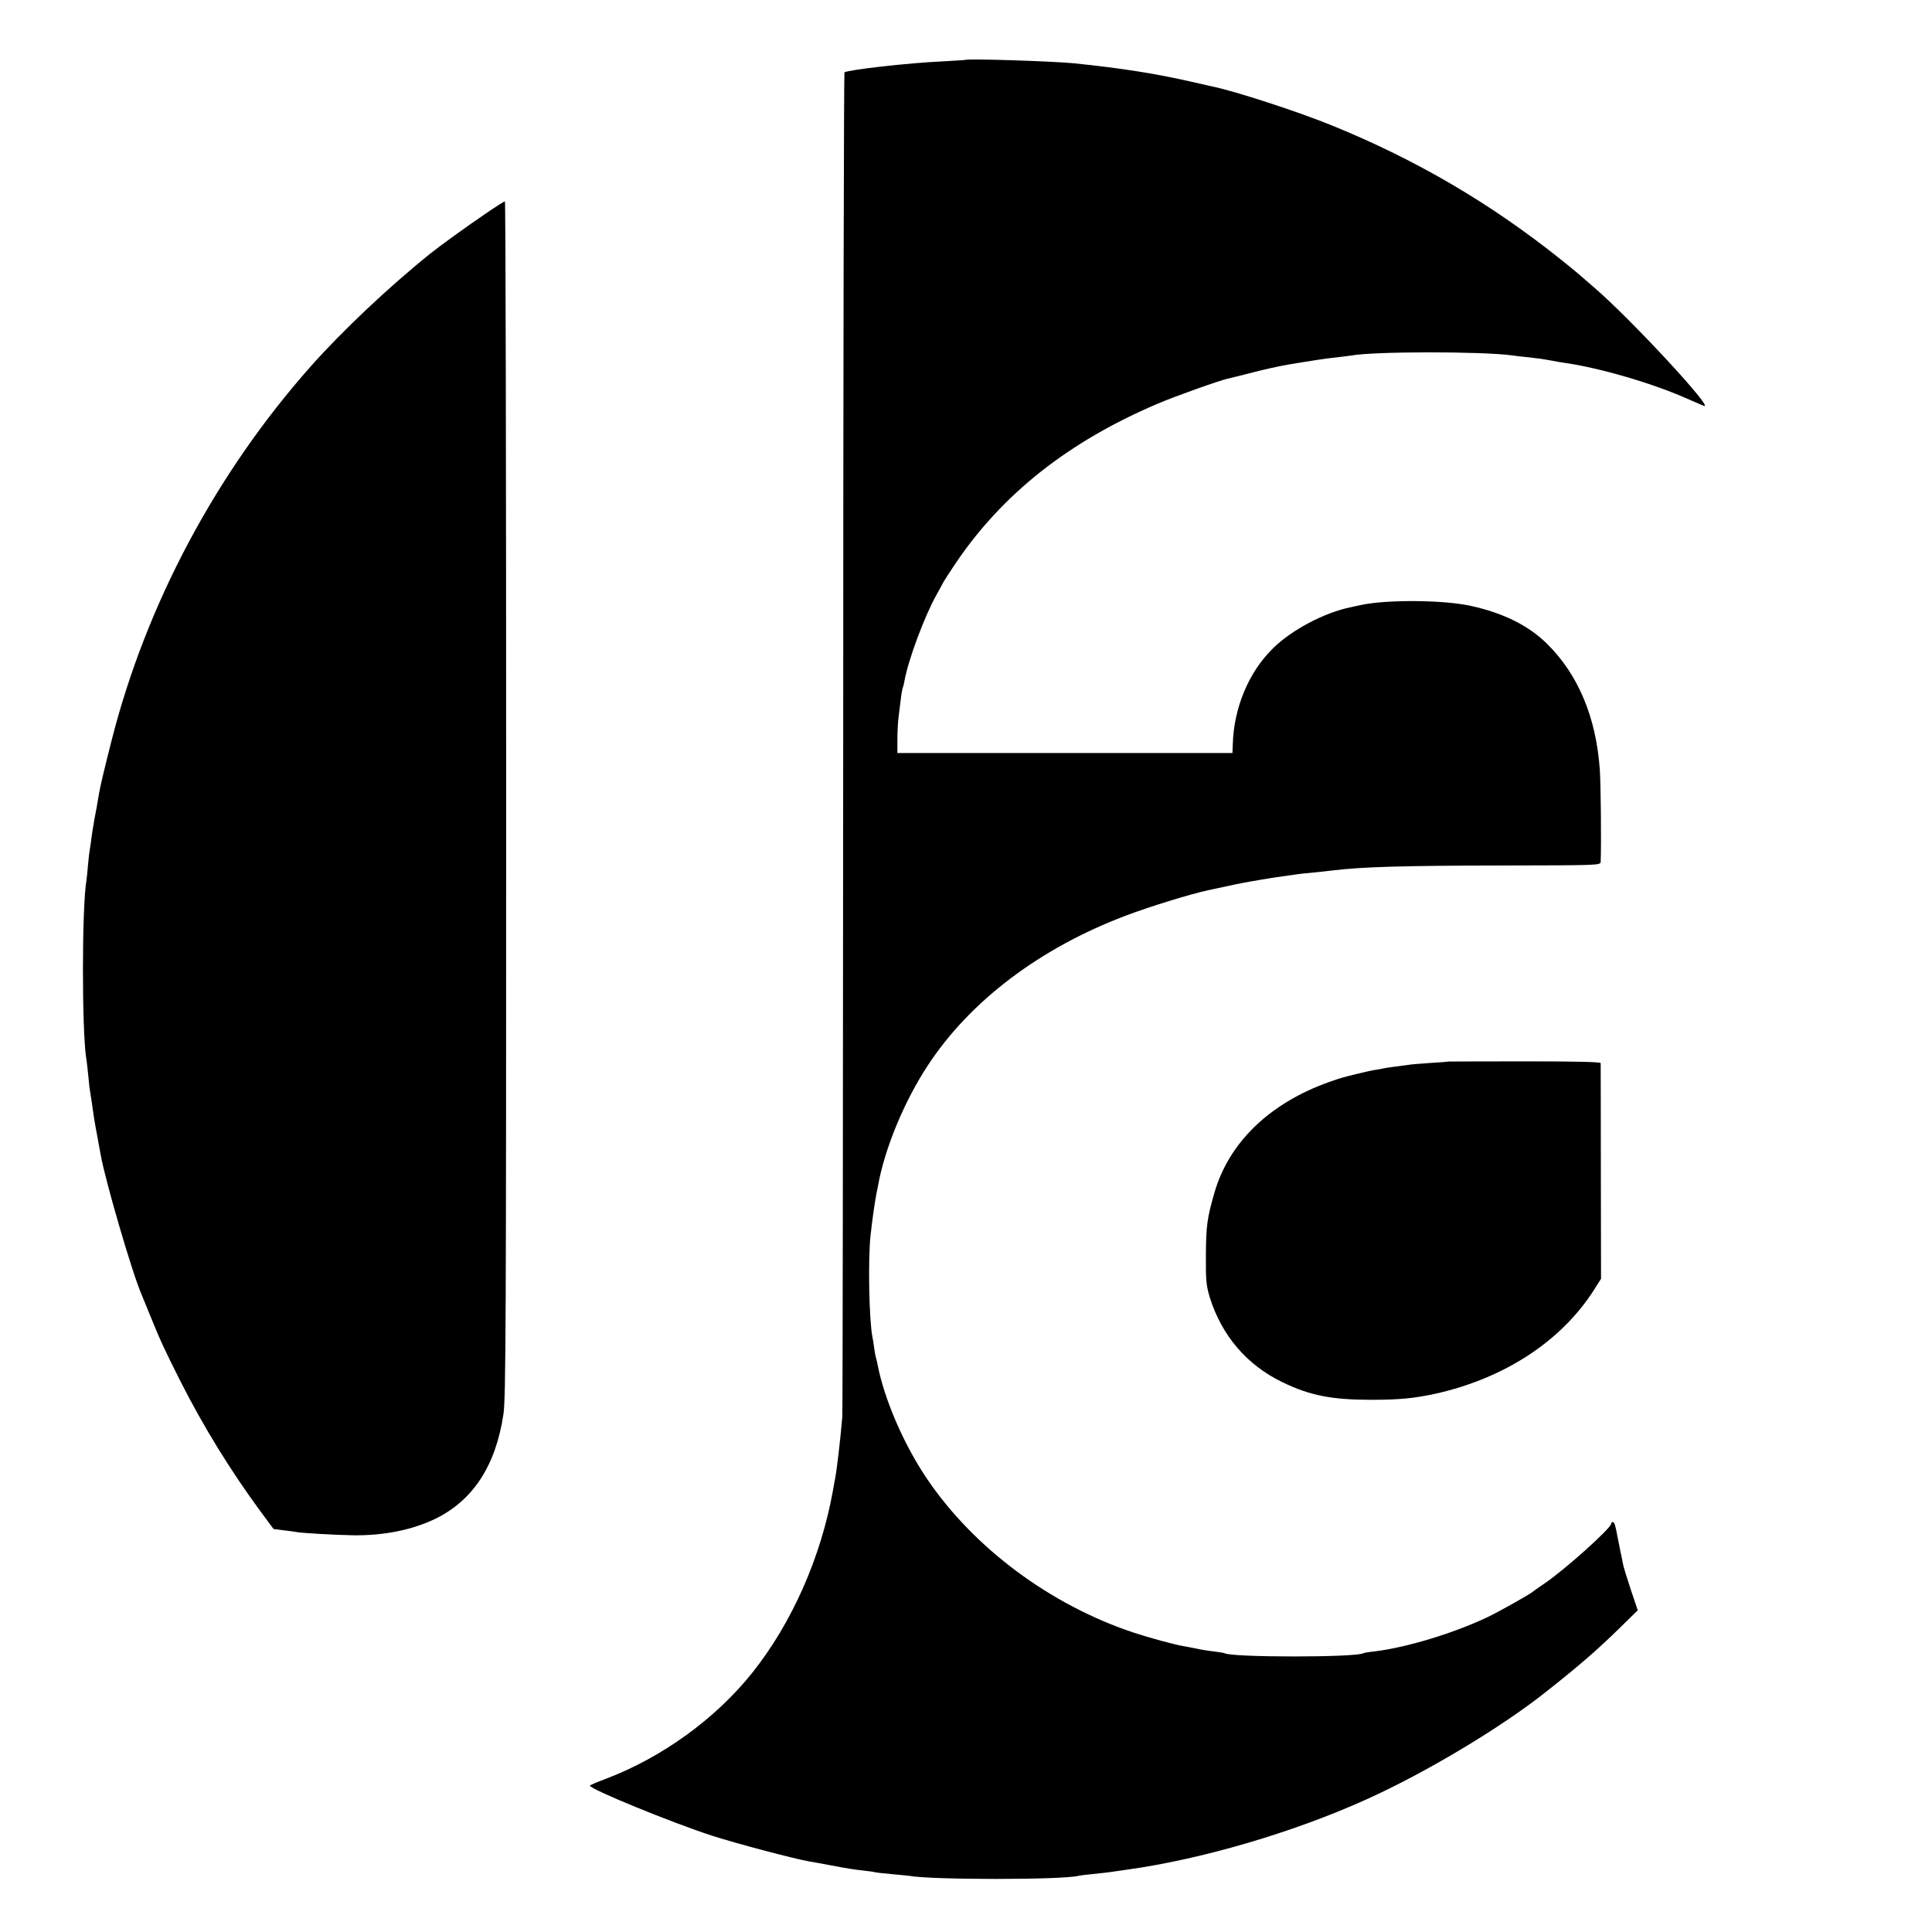 <?xml version="1.0" standalone="no"?>
<!DOCTYPE svg PUBLIC "-//W3C//DTD SVG 20010904//EN"
 "http://www.w3.org/TR/2001/REC-SVG-20010904/DTD/svg10.dtd">
<svg version="1.0" xmlns="http://www.w3.org/2000/svg"
 width="1084pt" height="1084pt" viewBox="0 0 1084 1084"
 preserveAspectRatio="xMidYMid meet">
<g transform="translate(0,1084) scale(0.1,-0.1)"
fill="#000000" stroke="none">
<path d="M5417 10504 c-1 -1 -56 -4 -122 -8 -199 -9 -532 -47 -557 -62 -3 -2
-7 -1691 -7 -3752 -1 -2061 -3 -3767 -5 -3792 -11 -128 -30 -293 -41 -350 -3
-14 -8 -41 -11 -60 -67 -376 -230 -745 -452 -1024 -206 -259 -509 -478 -824
-597 -49 -18 -88 -35 -88 -38 1 -20 458 -207 686 -281 130 -42 458 -129 544
-144 14 -2 63 -11 110 -20 123 -23 139 -25 200 -32 30 -3 57 -7 60 -9 3 -1 43
-6 90 -10 47 -4 93 -9 102 -10 118 -23 860 -23 948 0 8 2 44 7 80 10 36 4 76
8 90 10 14 2 61 9 105 15 417 58 926 207 1335 391 337 151 766 408 1020 611
192 152 283 232 407 353 l102 100 -39 116 c-21 63 -41 128 -44 145 -3 16 -10
52 -16 79 -6 28 -12 61 -15 75 -11 61 -17 80 -26 80 -5 0 -9 -4 -9 -9 0 -25
-263 -261 -375 -336 -33 -22 -62 -43 -65 -46 -9 -10 -193 -114 -255 -143 -192
-91 -457 -171 -636 -192 -30 -3 -57 -8 -60 -10 -41 -24 -737 -24 -778 0 -3 2
-29 6 -58 10 -29 3 -74 10 -100 16 -26 5 -59 12 -73 14 -49 8 -196 48 -280 76
-466 155 -894 473 -1157 860 -131 193 -241 447 -279 643 -2 10 -5 26 -8 35 -3
9 -8 35 -11 57 -3 23 -7 51 -10 63 -19 101 -25 428 -11 567 10 90 22 175 32
230 2 11 7 34 10 50 37 209 146 473 279 676 237 362 629 659 1110 841 137 52
365 122 463 143 9 2 50 11 89 19 40 9 85 18 100 21 16 3 37 7 48 9 11 2 40 7
65 11 25 4 52 9 60 10 8 1 40 6 70 10 30 4 62 9 70 10 8 1 47 6 85 9 39 4 88
9 110 12 174 21 404 27 962 28 536 1 543 1 544 21 4 92 1 440 -5 519 -21 292
-121 531 -295 703 -103 102 -244 173 -426 213 -151 34 -467 37 -617 6 -16 -3
-40 -9 -55 -12 -151 -30 -338 -129 -443 -234 -134 -132 -217 -332 -223 -533
l-2 -52 -940 0 -940 0 0 75 c0 41 3 100 7 130 4 30 10 77 13 104 3 27 8 52 10
56 2 4 7 22 10 41 20 113 111 359 178 479 17 30 35 64 41 75 6 11 37 59 68
105 263 389 632 681 1131 894 98 42 348 131 394 141 10 2 61 15 113 28 87 23
168 41 231 52 120 20 215 35 269 40 36 4 72 9 80 10 126 24 733 24 905 1 17
-3 59 -8 95 -11 62 -7 74 -9 130 -19 14 -3 42 -8 63 -11 194 -27 488 -112 682
-197 50 -22 97 -42 104 -45 71 -31 -408 487 -618 667 -35 30 -69 60 -75 65 -6
6 -56 47 -111 91 -393 314 -810 558 -1279 749 -188 77 -550 195 -675 220 -9 2
-67 15 -128 29 -200 45 -386 74 -648 101 -123 12 -598 27 -608 19z"/>
<path d="M2720 9638 c-95 -64 -259 -183 -306 -221 -235 -189 -496 -436 -670
-632 -532 -600 -924 -1336 -1118 -2100 -45 -178 -62 -250 -71 -300 -9 -56 -15
-90 -25 -140 -5 -27 -12 -72 -16 -100 -3 -27 -8 -59 -10 -70 -2 -11 -7 -49
-10 -85 -3 -36 -7 -76 -9 -90 -26 -148 -26 -844 -1 -1000 3 -14 7 -55 11 -92
3 -37 8 -80 11 -95 2 -15 6 -41 9 -58 2 -16 7 -48 10 -70 5 -36 14 -83 30
-170 3 -16 8 -43 11 -60 26 -143 176 -659 229 -780 7 -16 27 -66 45 -110 57
-142 83 -197 175 -380 129 -254 281 -500 448 -727 l72 -97 55 -7 c30 -3 64 -8
74 -10 34 -6 210 -16 313 -18 175 -3 338 30 469 94 211 105 336 299 379 587
13 90 15 511 15 3453 0 1842 -3 3350 -7 3350 -5 0 -55 -32 -113 -72z"/>
<path d="M8127 4884 c-1 -1 -47 -5 -102 -8 -56 -4 -112 -8 -125 -11 -14 -2
-47 -6 -75 -10 -27 -3 -57 -8 -65 -10 -8 -2 -31 -6 -50 -9 -19 -3 -62 -13 -95
-21 -33 -8 -68 -17 -78 -20 -10 -2 -46 -14 -80 -26 -334 -119 -563 -340 -644
-624 -40 -140 -46 -183 -47 -345 -1 -147 2 -173 22 -240 67 -214 208 -379 407
-475 154 -75 276 -99 500 -99 154 0 237 8 354 33 391 86 712 296 896 586 l38
60 -1 600 c0 330 -1 605 -1 610 -1 7 -146 10 -427 10 -234 0 -426 -1 -427 -1z"/>
</g>
</svg>
